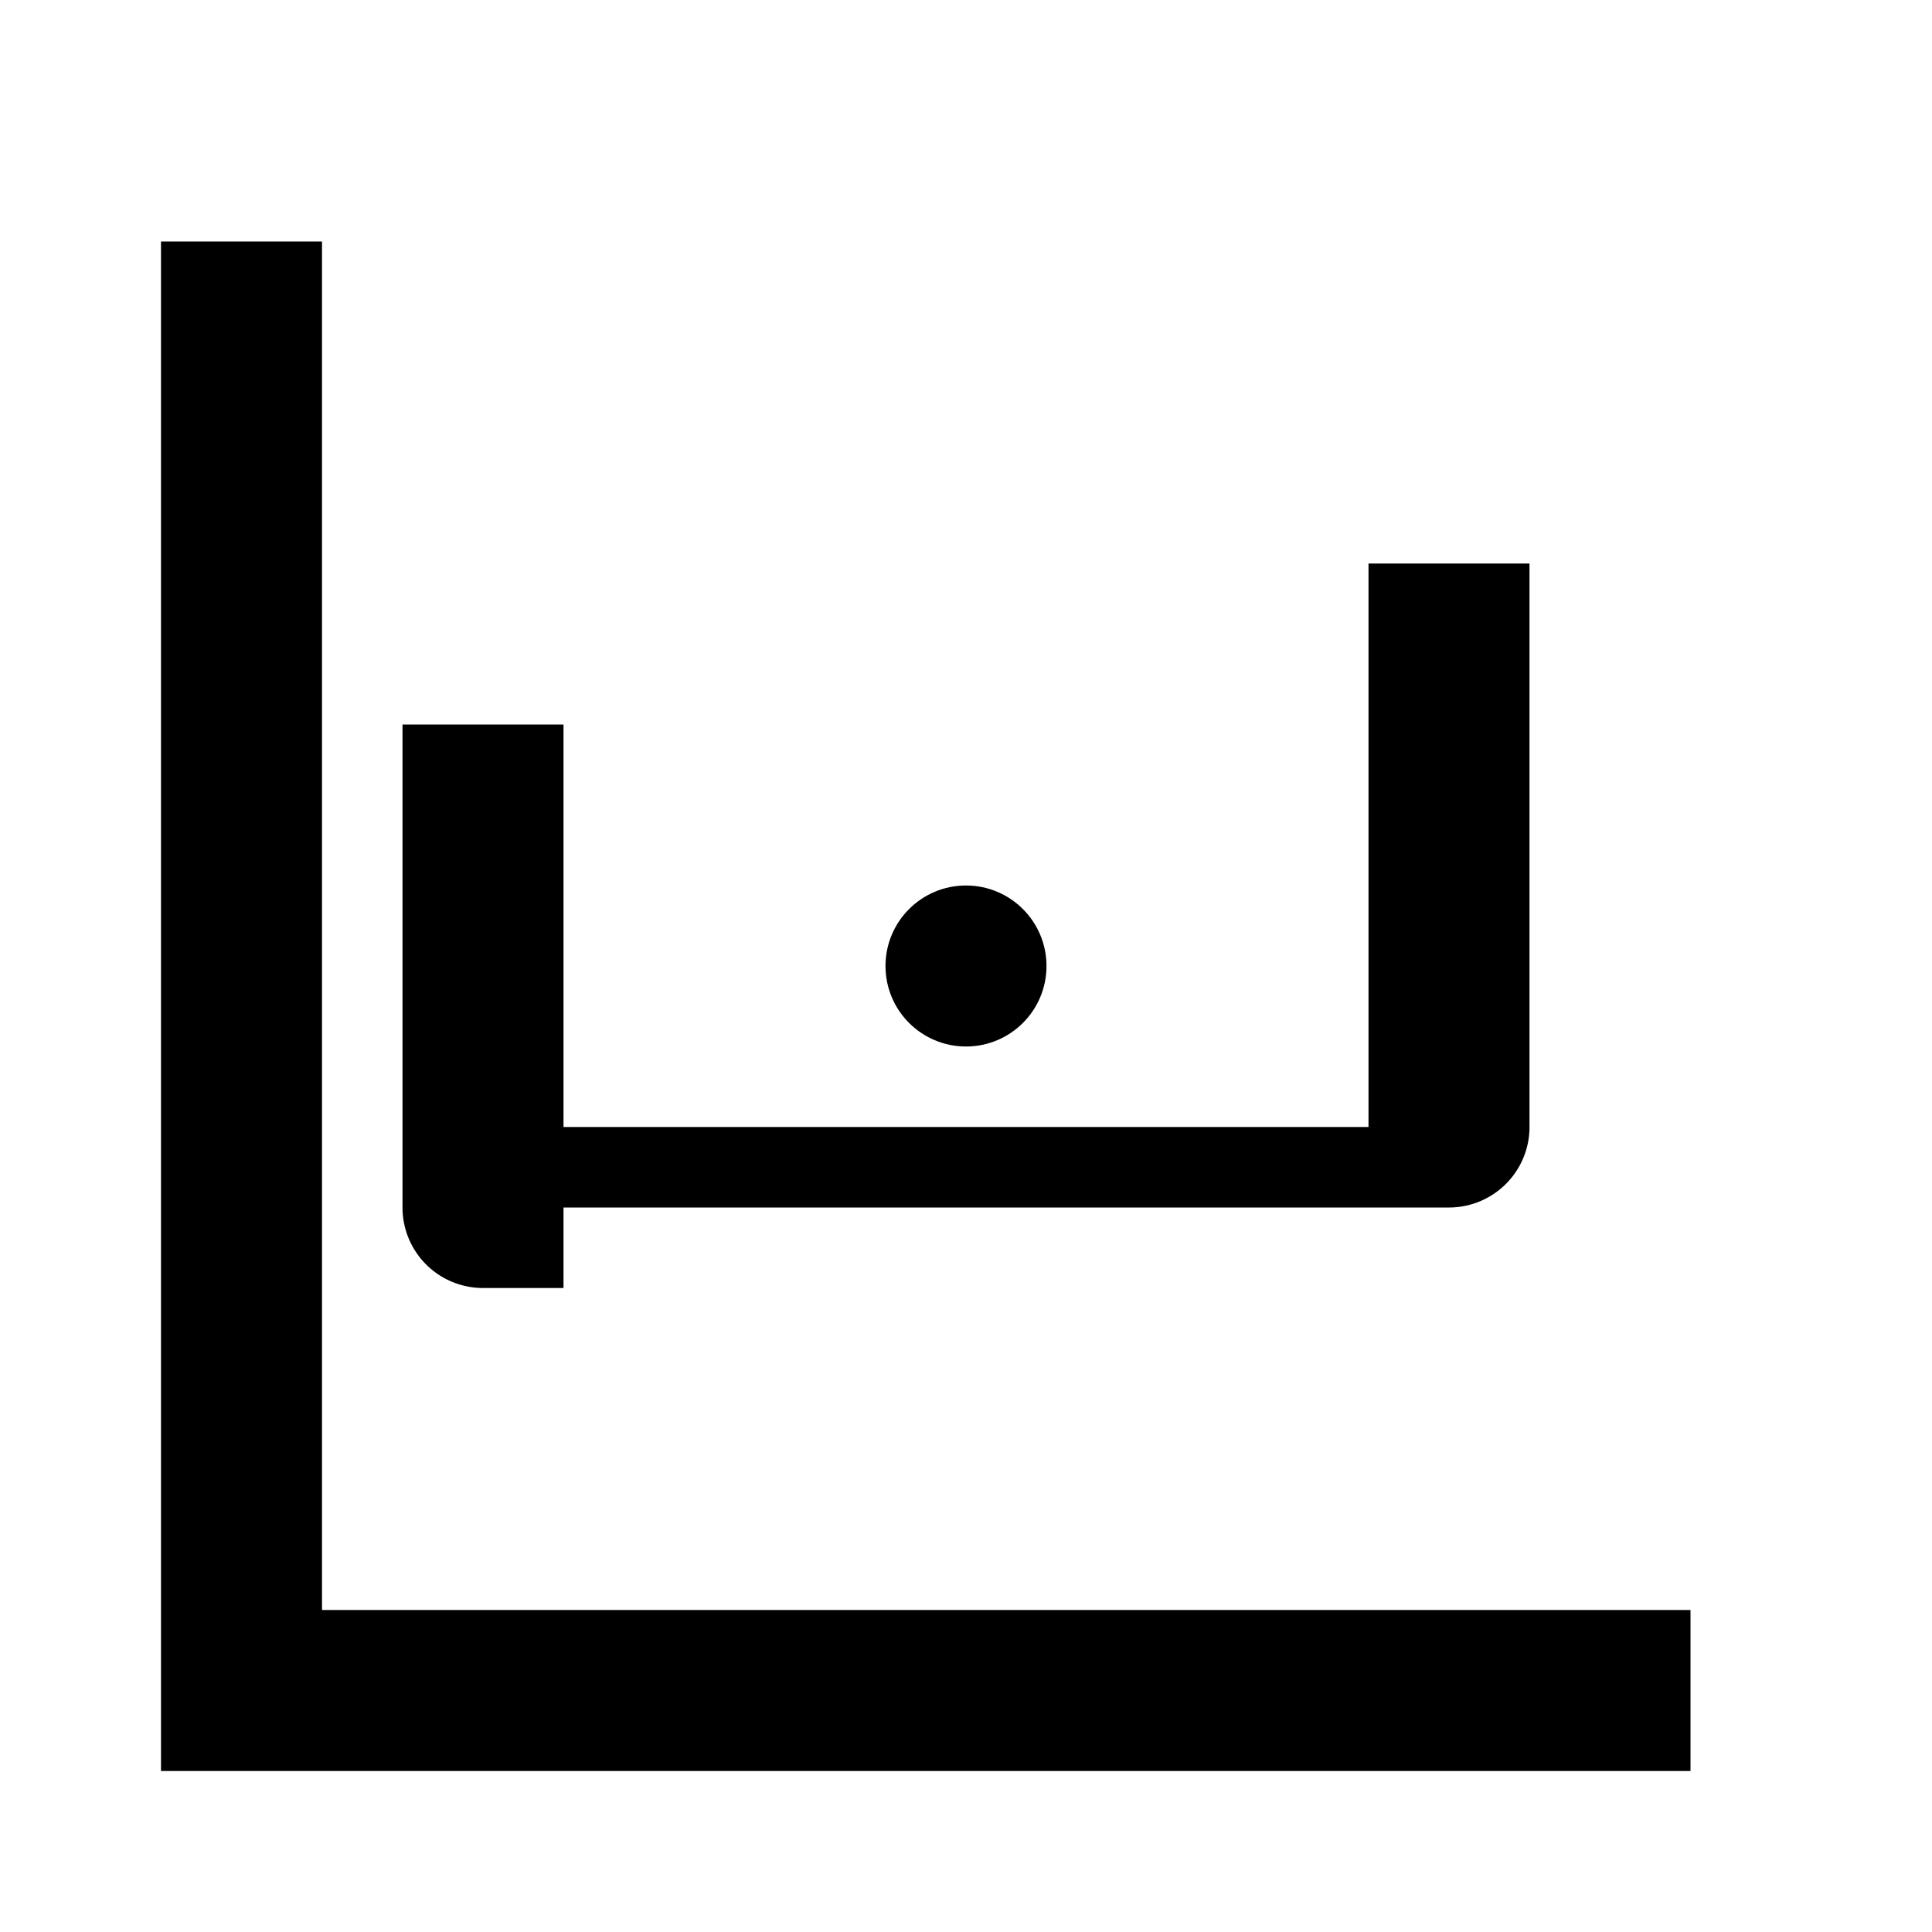 <svg xmlns="http://www.w3.org/2000/svg" class="icon icon-graph-analytics" viewBox="0 0 24 24">
  <path fill="none" stroke="currentColor" stroke-width="2" d="M3 3v18h18"/>
  <path fill="currentColor" d="M7 14h10V7h2v7a1 1 0 0 1-1 1H7V9H5v6a1 1 0 0 0 1 1h1V14z"/>
  <circle cx="12" cy="12" r="1"/>
</svg>